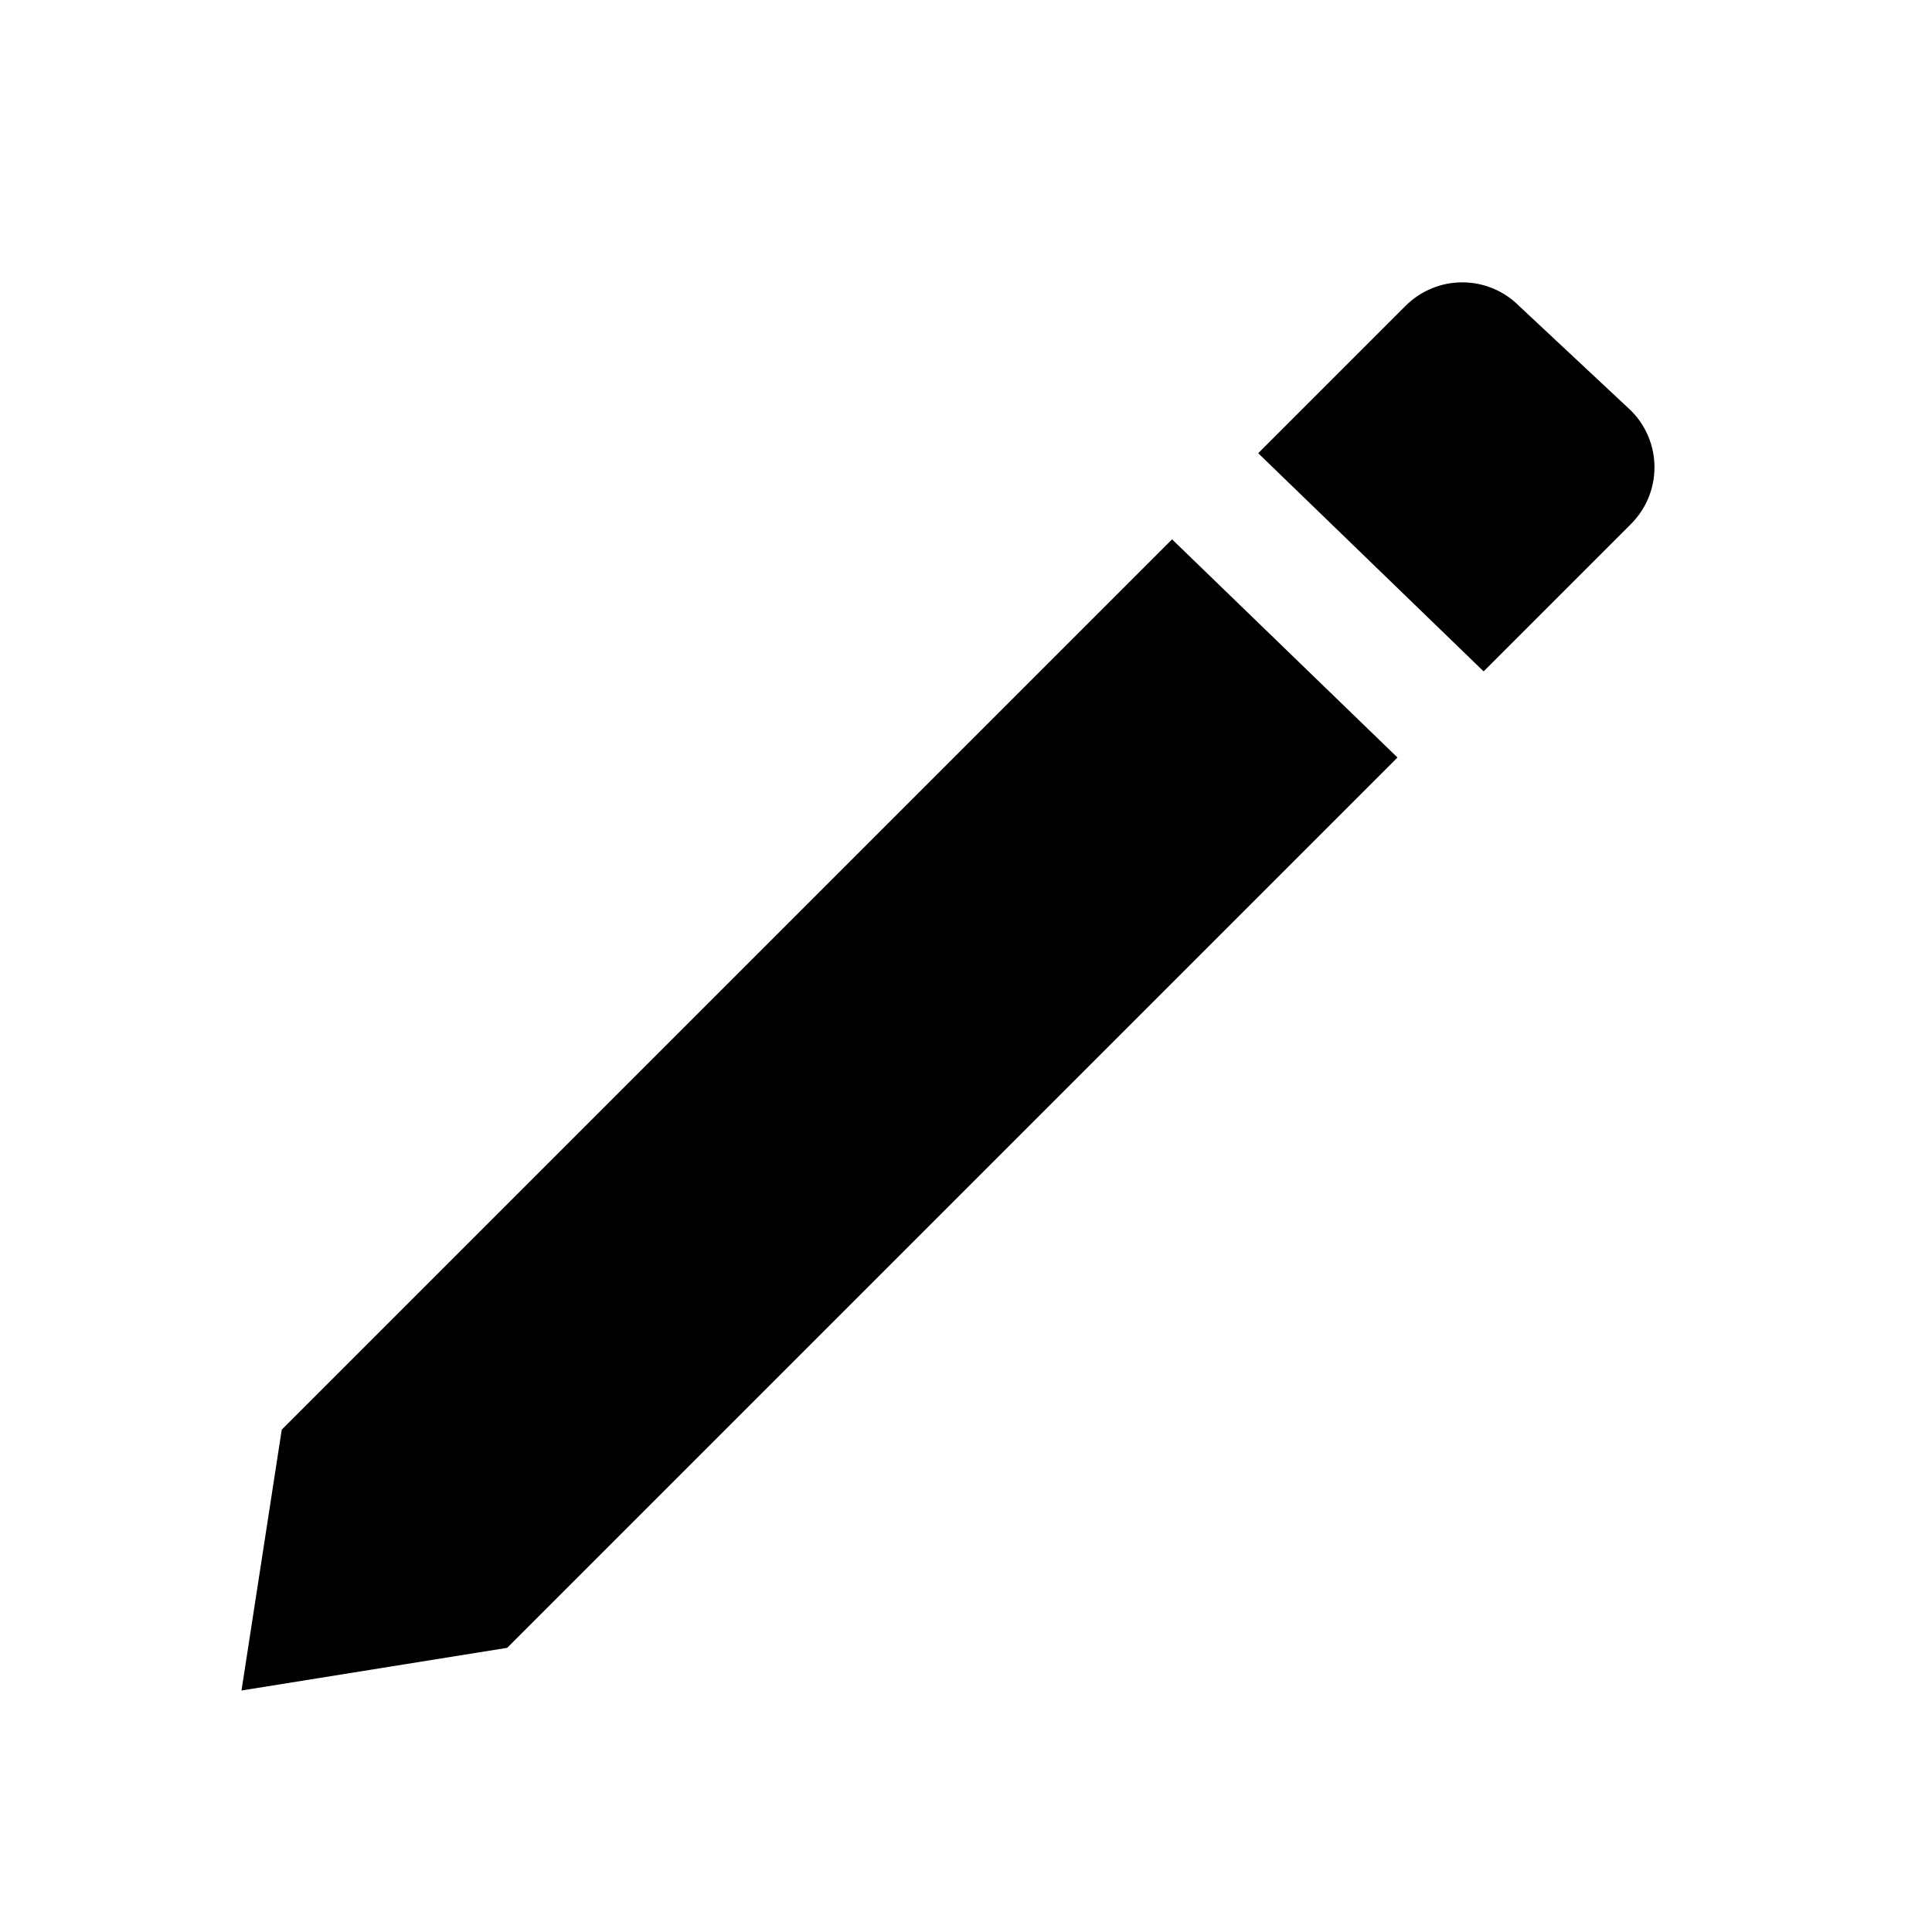 <?xml version="1.0" encoding="UTF-8" standalone="no"?>
<!DOCTYPE svg PUBLIC "-//W3C//DTD SVG 1.1//EN" "http://www.w3.org/Graphics/SVG/1.1/DTD/svg11.dtd">
<svg width="100%" height="100%" viewBox="0 0 24 24" version="1.1" xmlns="http://www.w3.org/2000/svg" xmlns:xlink="http://www.w3.org/1999/xlink" xml:space="preserve" xmlns:serif="http://www.serif.com/" style="fill-rule:evenodd;clip-rule:evenodd;stroke-linejoin:round;stroke-miterlimit:2;">
    <path d="M3.5,17.76L3,21L6.3,20.47L17.36,9.41L14.56,6.7L3.5,17.76ZM20.26,6.51C20.65,6.12 20.65,5.49 20.26,5.1L18.87,3.8C18.48,3.41 17.85,3.41 17.46,3.8L15.63,5.63L18.43,8.34L20.26,6.51Z" style="fill-rule:nonzero;"/>
    <rect x="0" y="0" width="24" height="24" style="fill:none;fill-rule:nonzero;"/>
</svg>
